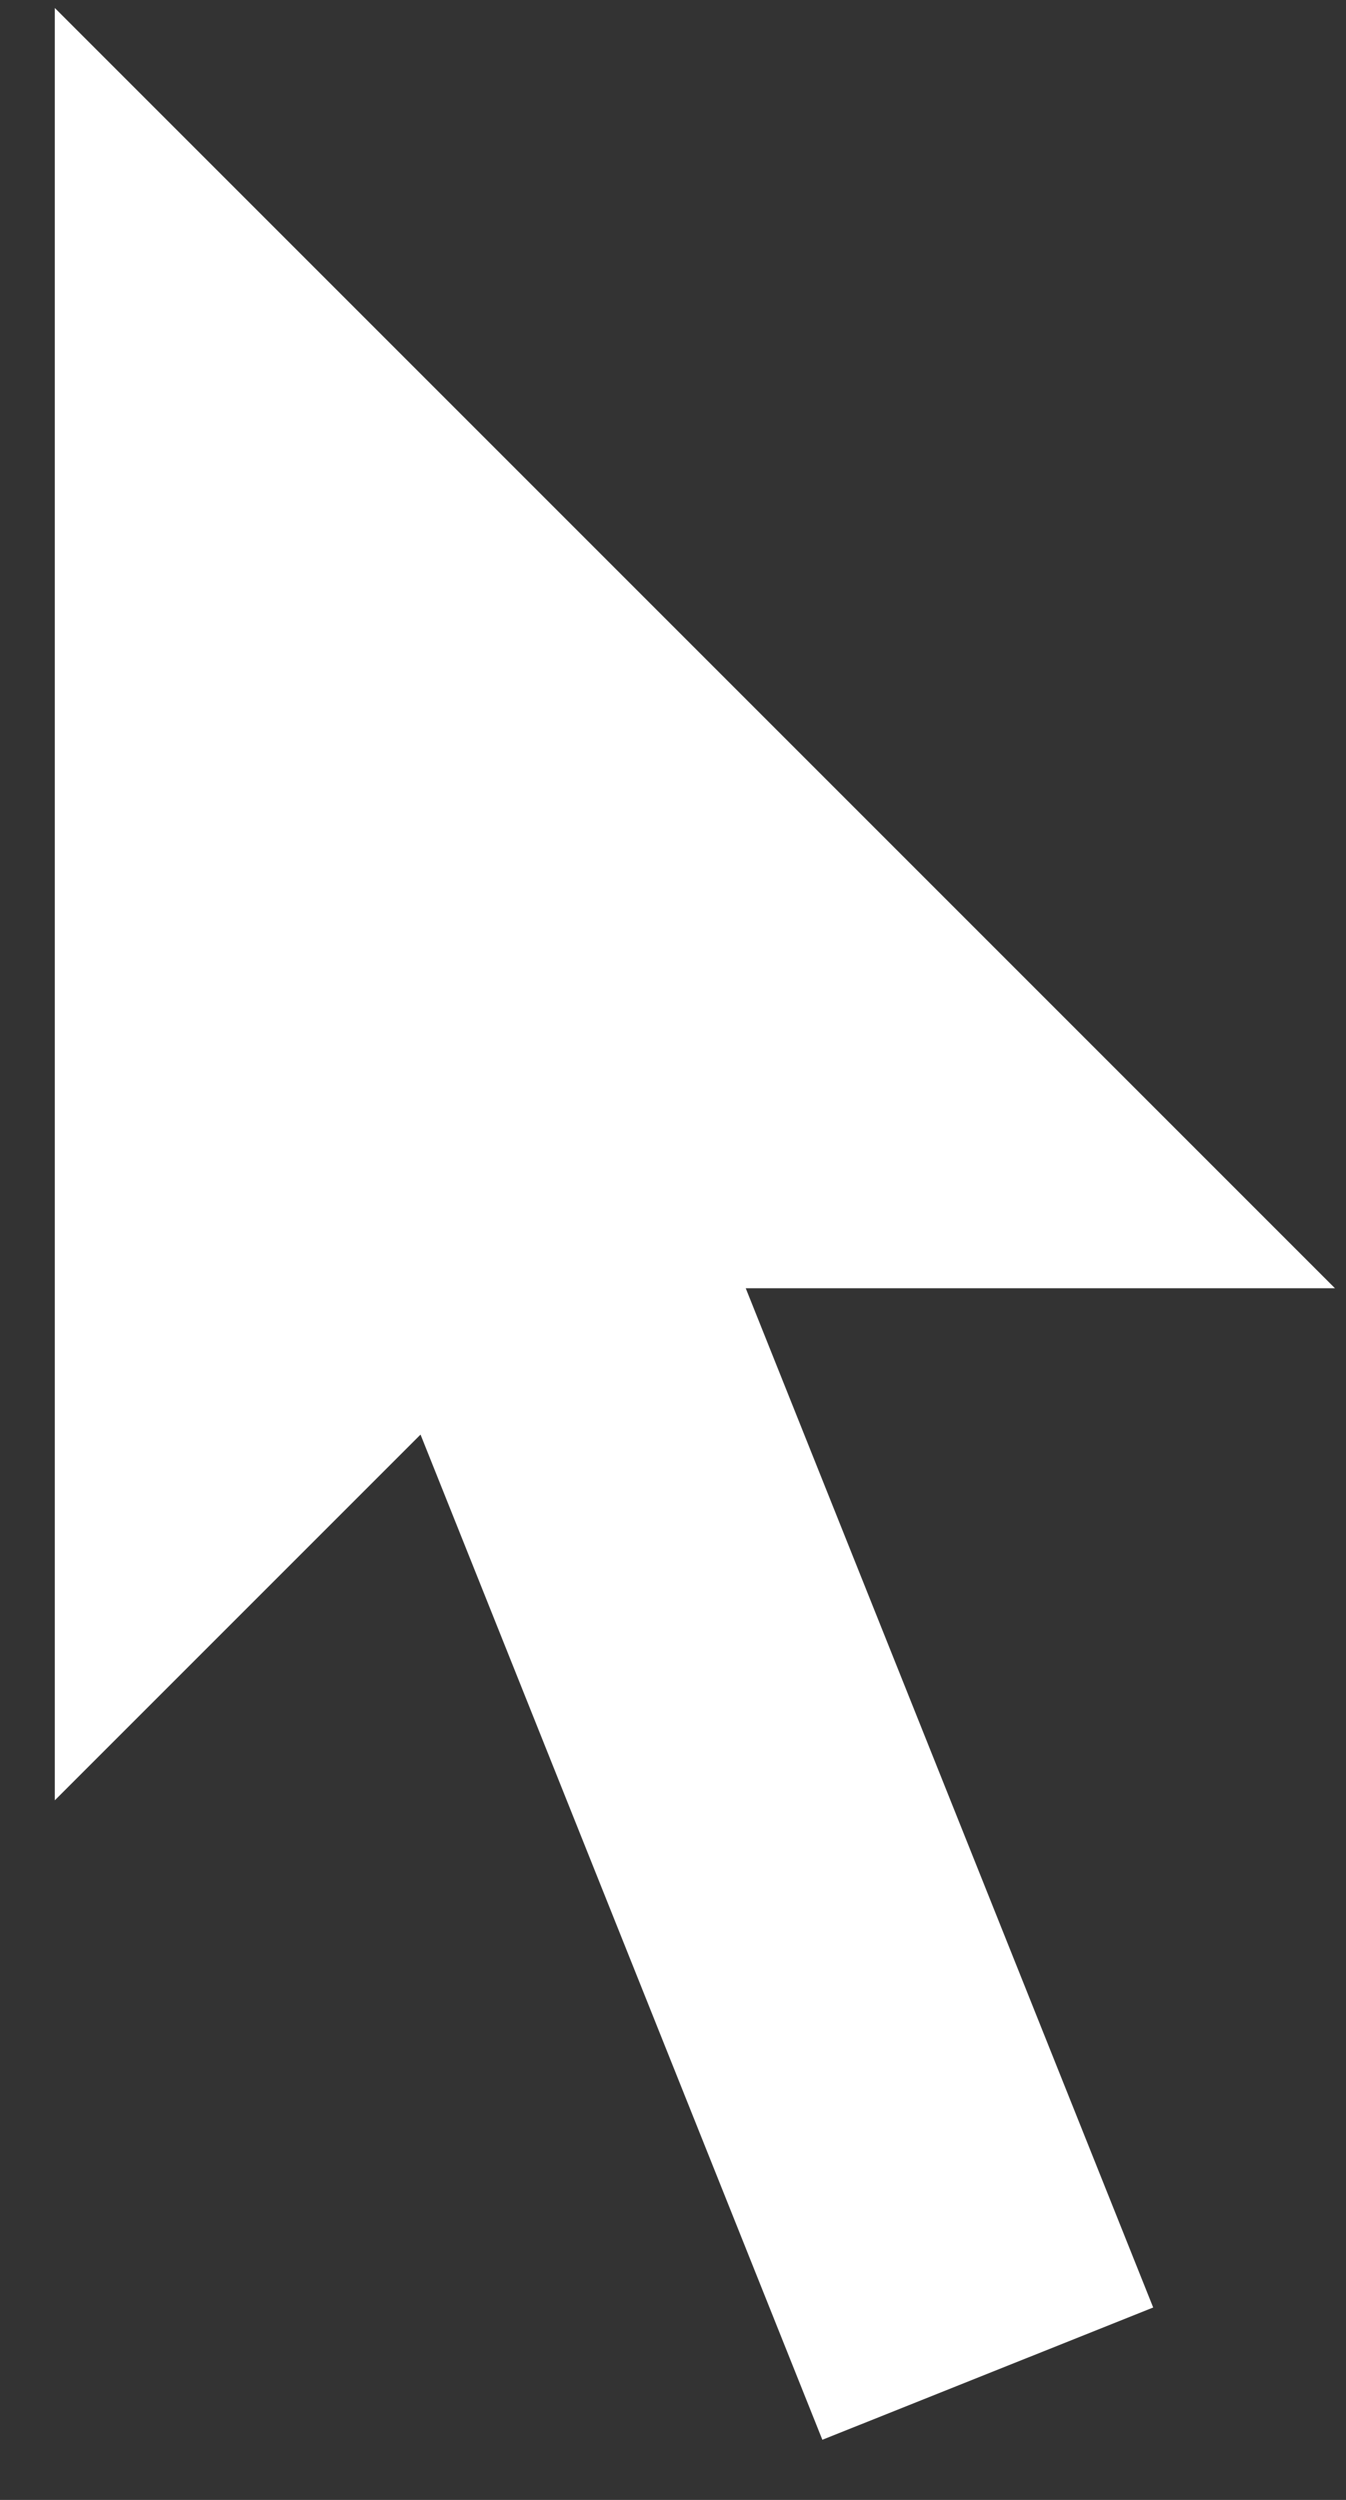 <svg width="14" height="26" viewBox="0 0 14 26" fill="none" xmlns="http://www.w3.org/2000/svg">
<rect x="0" y="0" width="14" height="26" fill="#333333" stroke="none"/>
<path d="M0.57 0.083L13.885 13.398H5.896L0.57 18.724V0.083Z" fill="white"/>
<line y1="-1.854" x2="14.341" y2="-1.854" transform="matrix(0.371 0.928 -0.928 0.371 3.233 12.066)" stroke="white" stroke-width="3.708"/>
</svg>
